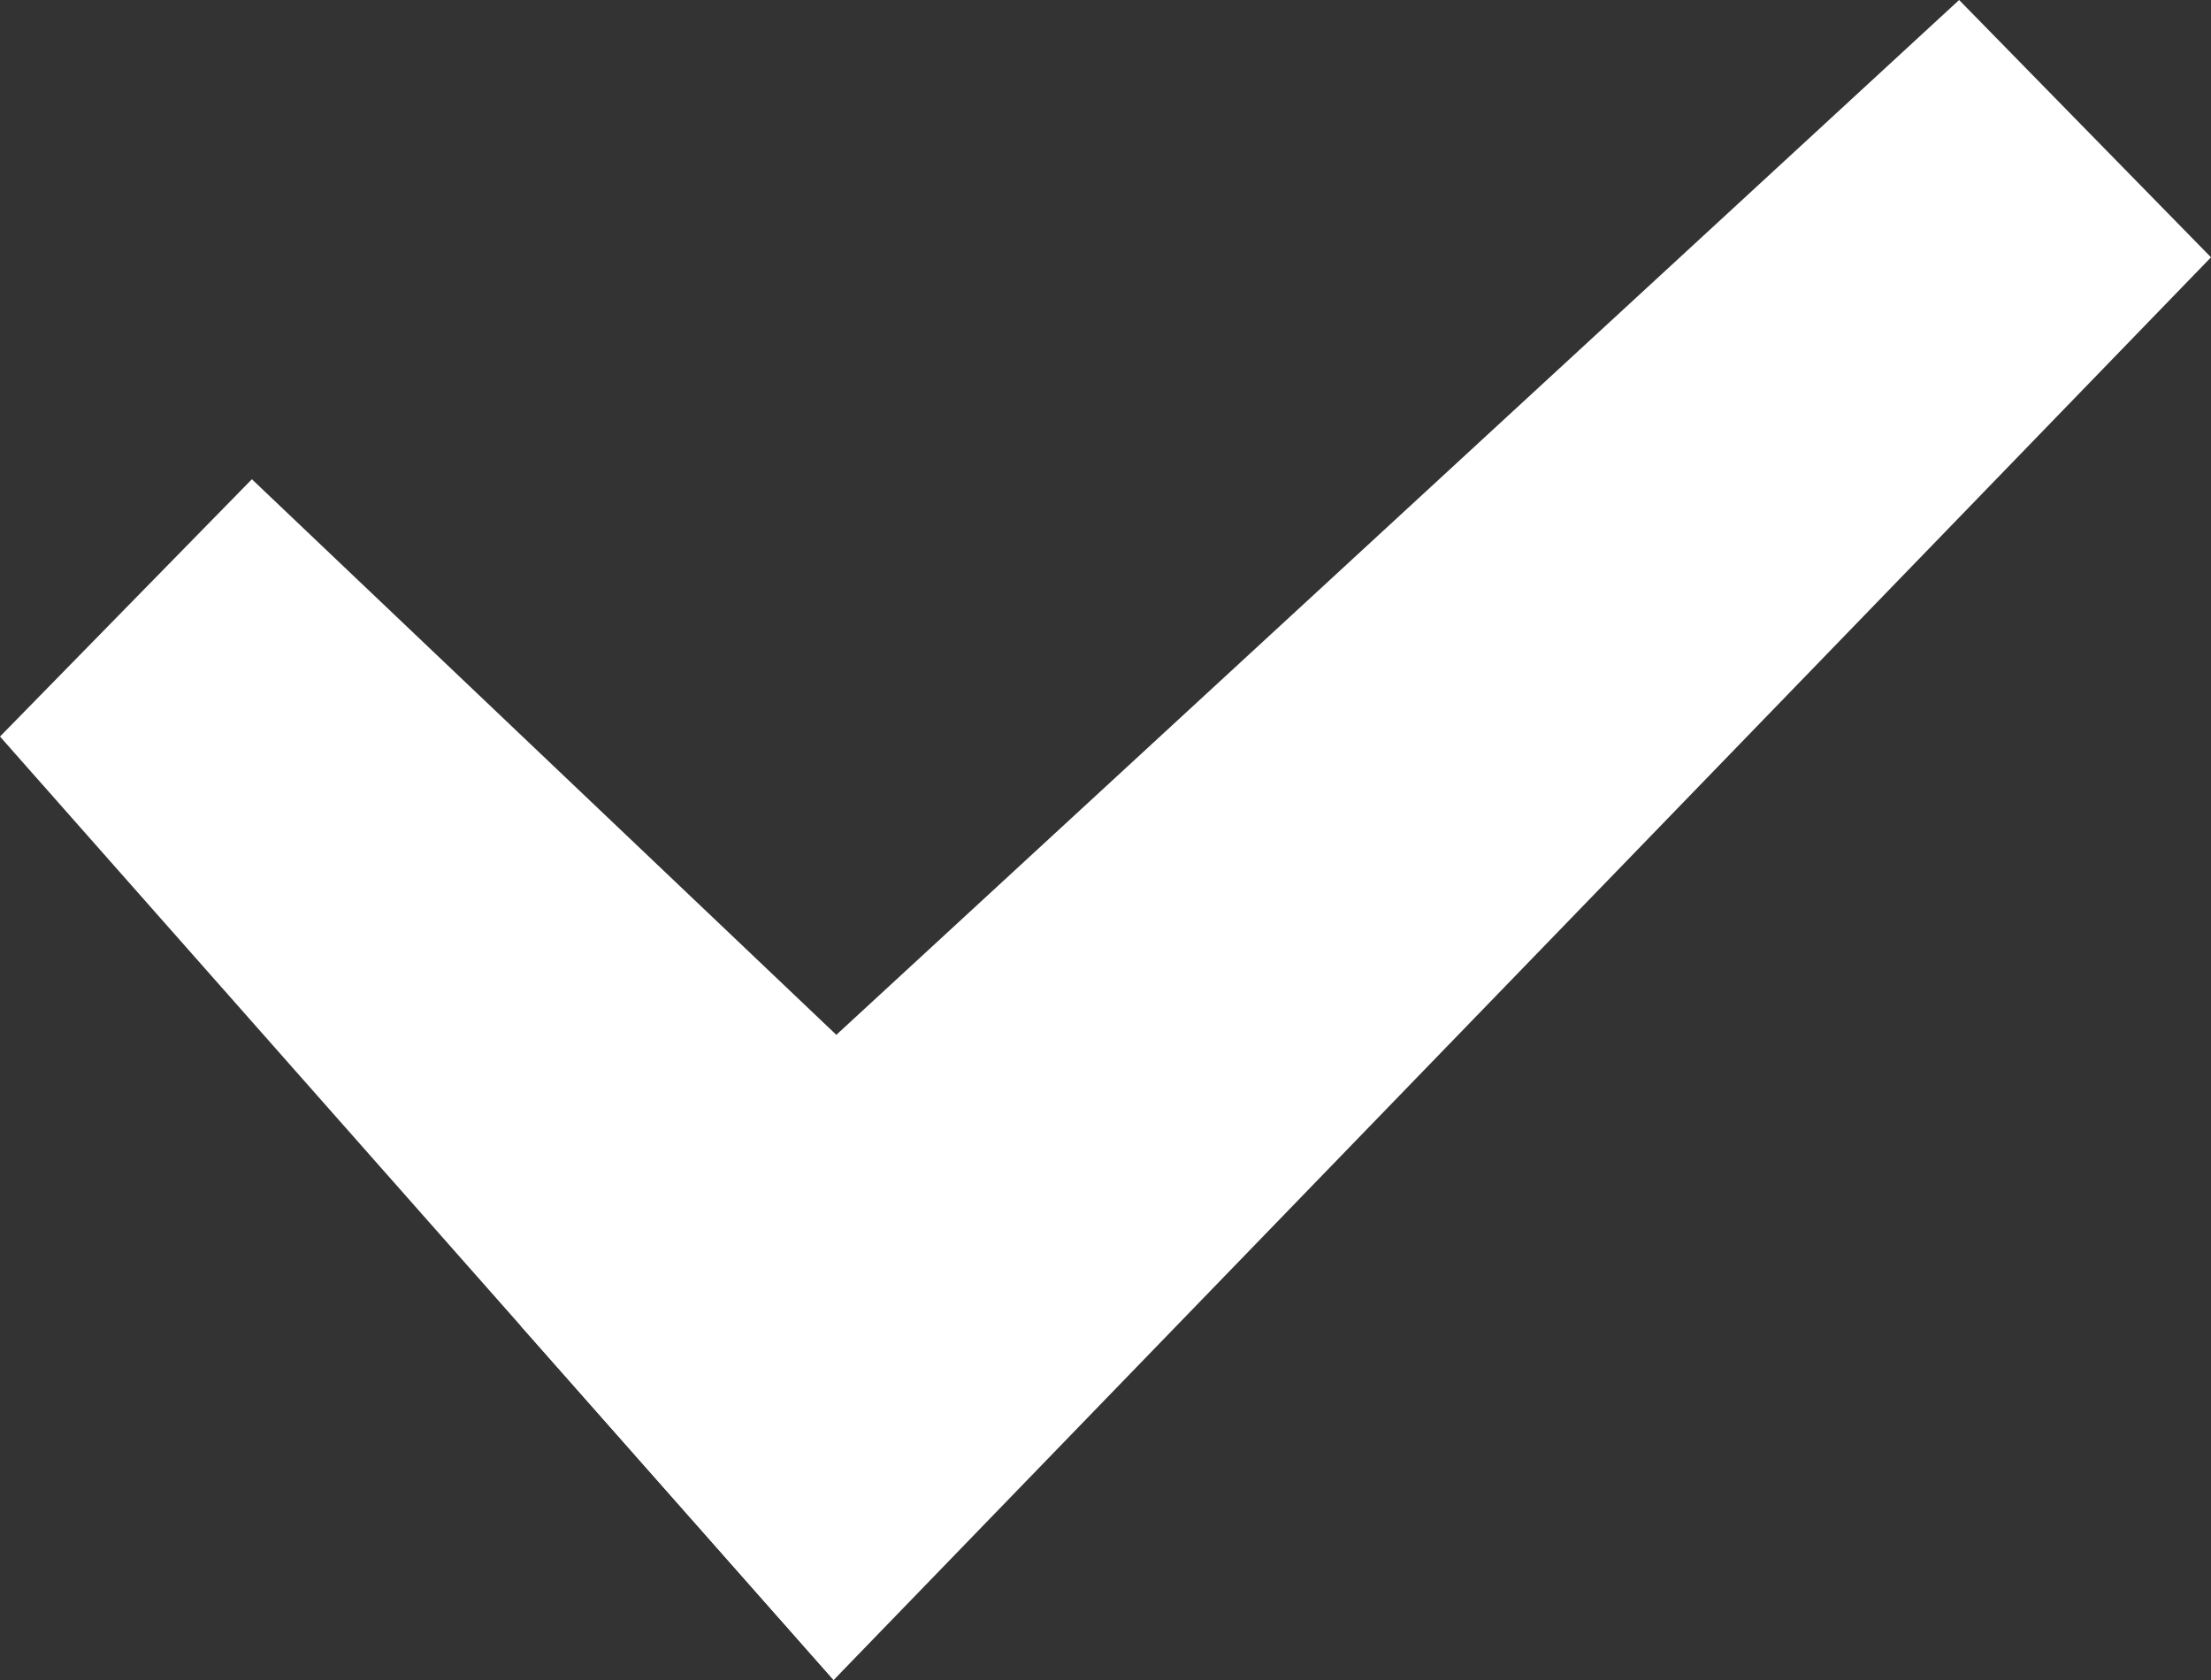 <svg width="25" height="19" viewBox="0 0 25 19" xmlns="http://www.w3.org/2000/svg"><rect x="0" y="0" width="25" height="19" fill="#333333" stroke="none"/><path d="M25 2.91L22.152 0L5.887 14.994L9.426 19L25 2.91Z" fill="white"/><path d="M2.848 5.42L0 8.33L9.426 19L12.917 14.994L2.848 5.42Z" fill="white"/></svg>